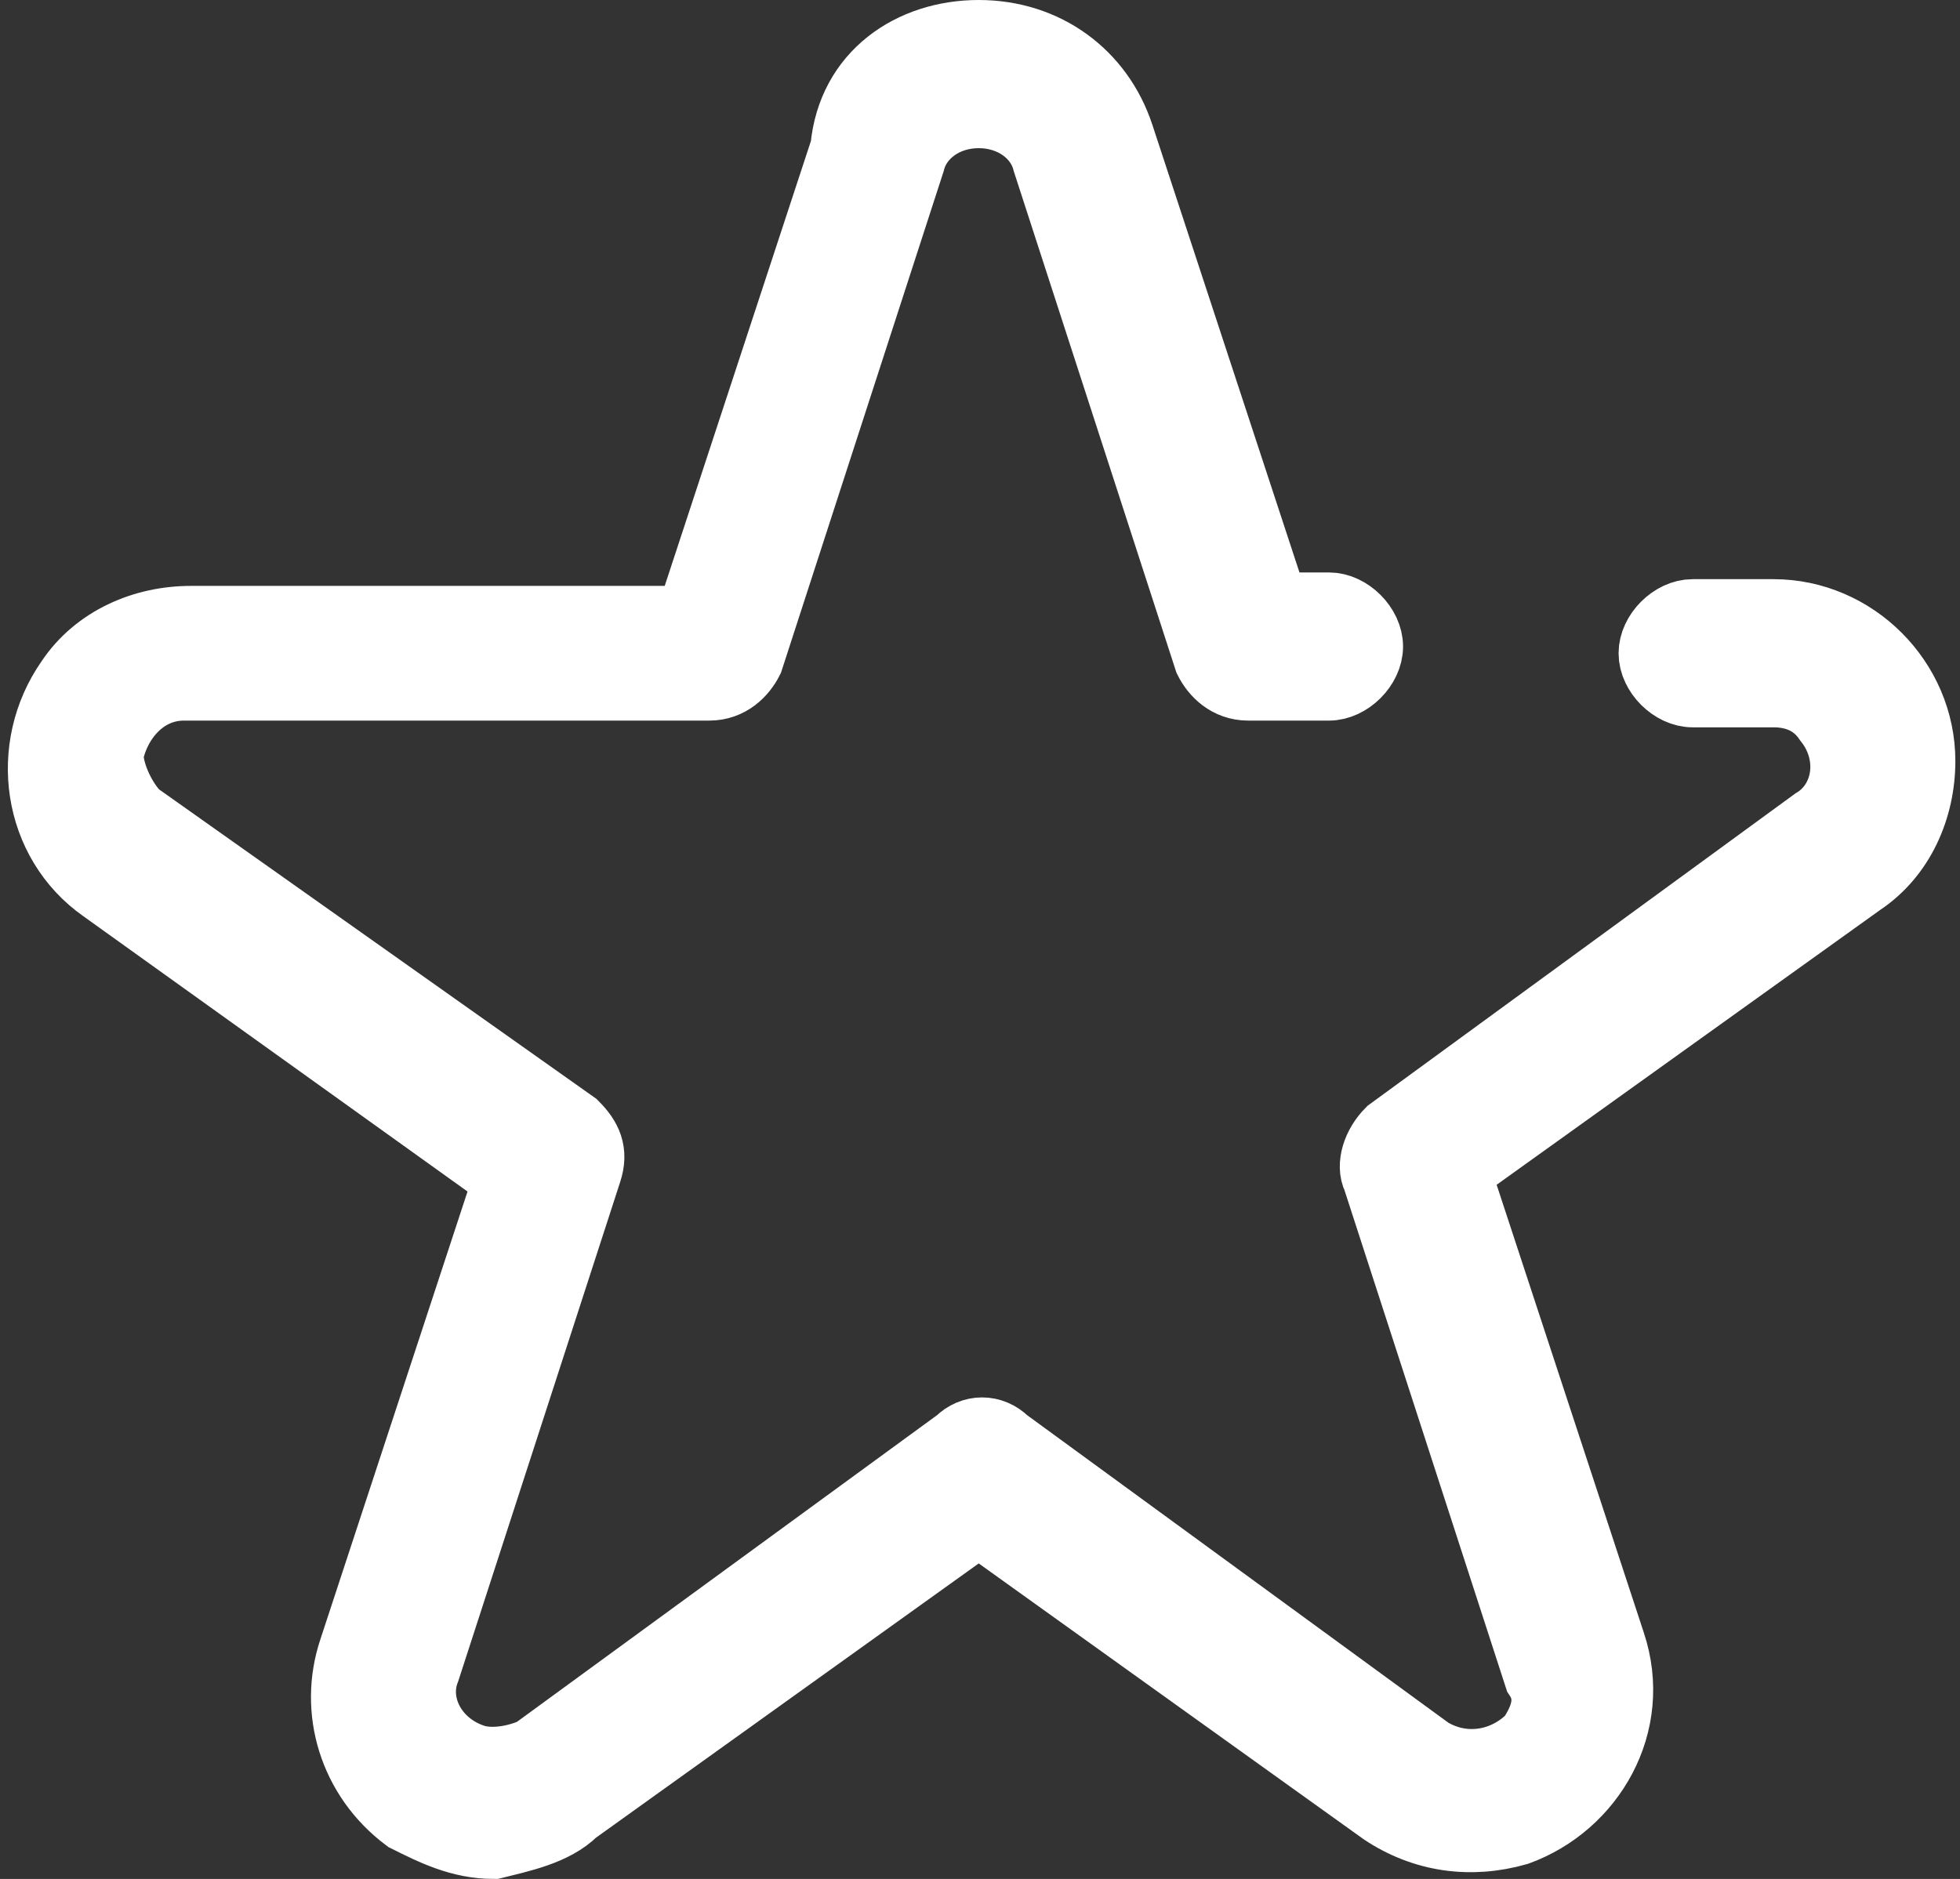 <?xml version="1.0" encoding="utf-8"?>
<!-- Generator: Adobe Illustrator 23.1.0, SVG Export Plug-In . SVG Version: 6.00 Build 0)  -->
<svg version="1.1" id="Layer_1" xmlns="http://www.w3.org/2000/svg" xmlns:xlink="http://www.w3.org/1999/xlink" x="0px" y="0px"
	 viewBox="0 0 29.1 27.9" style="enable-background:new 0 0 29.1 27.9;" xml:space="preserve">
<rect x="0" y="0" width="29.1" height="27.9" fill="#333333" stroke="none"/>
<style type="text/css">
	.st0{fill:#FFFFFF;stroke:#FFFFFF;}
</style>
<g id="XMLID_2123_" transform="translate(-466.039 -340.58)">
	<g id="XMLID_2119_" transform="translate(466.57 341.08)">
		<path id="XMLID_871_" class="st0" d="M6.8,26.9c-0.5,0-0.9-0.2-1.3-0.4c-0.8-0.6-1.1-1.6-0.8-2.5l2.3-7l-6-4.3
			c-1-0.7-1.2-2.1-0.5-3.1c0.4-0.6,1.1-0.9,1.8-0.9h7.4l2.3-7C12.1,0.6,13,0,14,0l0,0c1,0,1.8,0.6,2.1,1.5l2.3,7h0.8
			c0.3,0,0.6,0.3,0.6,0.6c0,0.3-0.3,0.6-0.6,0.6h-1.2c-0.3,0-0.5-0.2-0.6-0.4L15,1.9c-0.1-0.4-0.5-0.7-1-0.7l0,0
			c-0.5,0-0.9,0.3-1,0.7l-2.4,7.4c-0.1,0.2-0.3,0.4-0.6,0.4H2.2c-0.6,0-1,0.5-1.1,1c0,0.3,0.2,0.7,0.4,0.9L8,16.2
			c0.2,0.2,0.3,0.4,0.2,0.7l-2.4,7.4c-0.2,0.5,0.1,1.1,0.7,1.3c0.3,0.1,0.7,0,0.9-0.1l6.3-4.6c0.2-0.2,0.5-0.2,0.7,0l6.3,4.6
			c0.5,0.3,1.1,0.2,1.5-0.2c0.2-0.3,0.3-0.6,0.1-0.9l-2.4-7.4c-0.1-0.2,0-0.5,0.2-0.7l6.3-4.6c0.5-0.3,0.6-1,0.2-1.5
			c-0.2-0.3-0.5-0.4-0.8-0.4h-1.2c-0.3,0-0.6-0.3-0.6-0.6s0.3-0.6,0.6-0.6h1.2c1.2,0,2.2,1,2.2,2.2c0,0.7-0.3,1.4-0.9,1.8l-6,4.3
			l2.3,7c0.4,1.2-0.3,2.4-1.4,2.8c-0.7,0.2-1.4,0.1-2-0.3L14,22.1l-6,4.3C7.7,26.7,7.2,26.8,6.8,26.9z"/>
	</g>
</g>
</svg>
